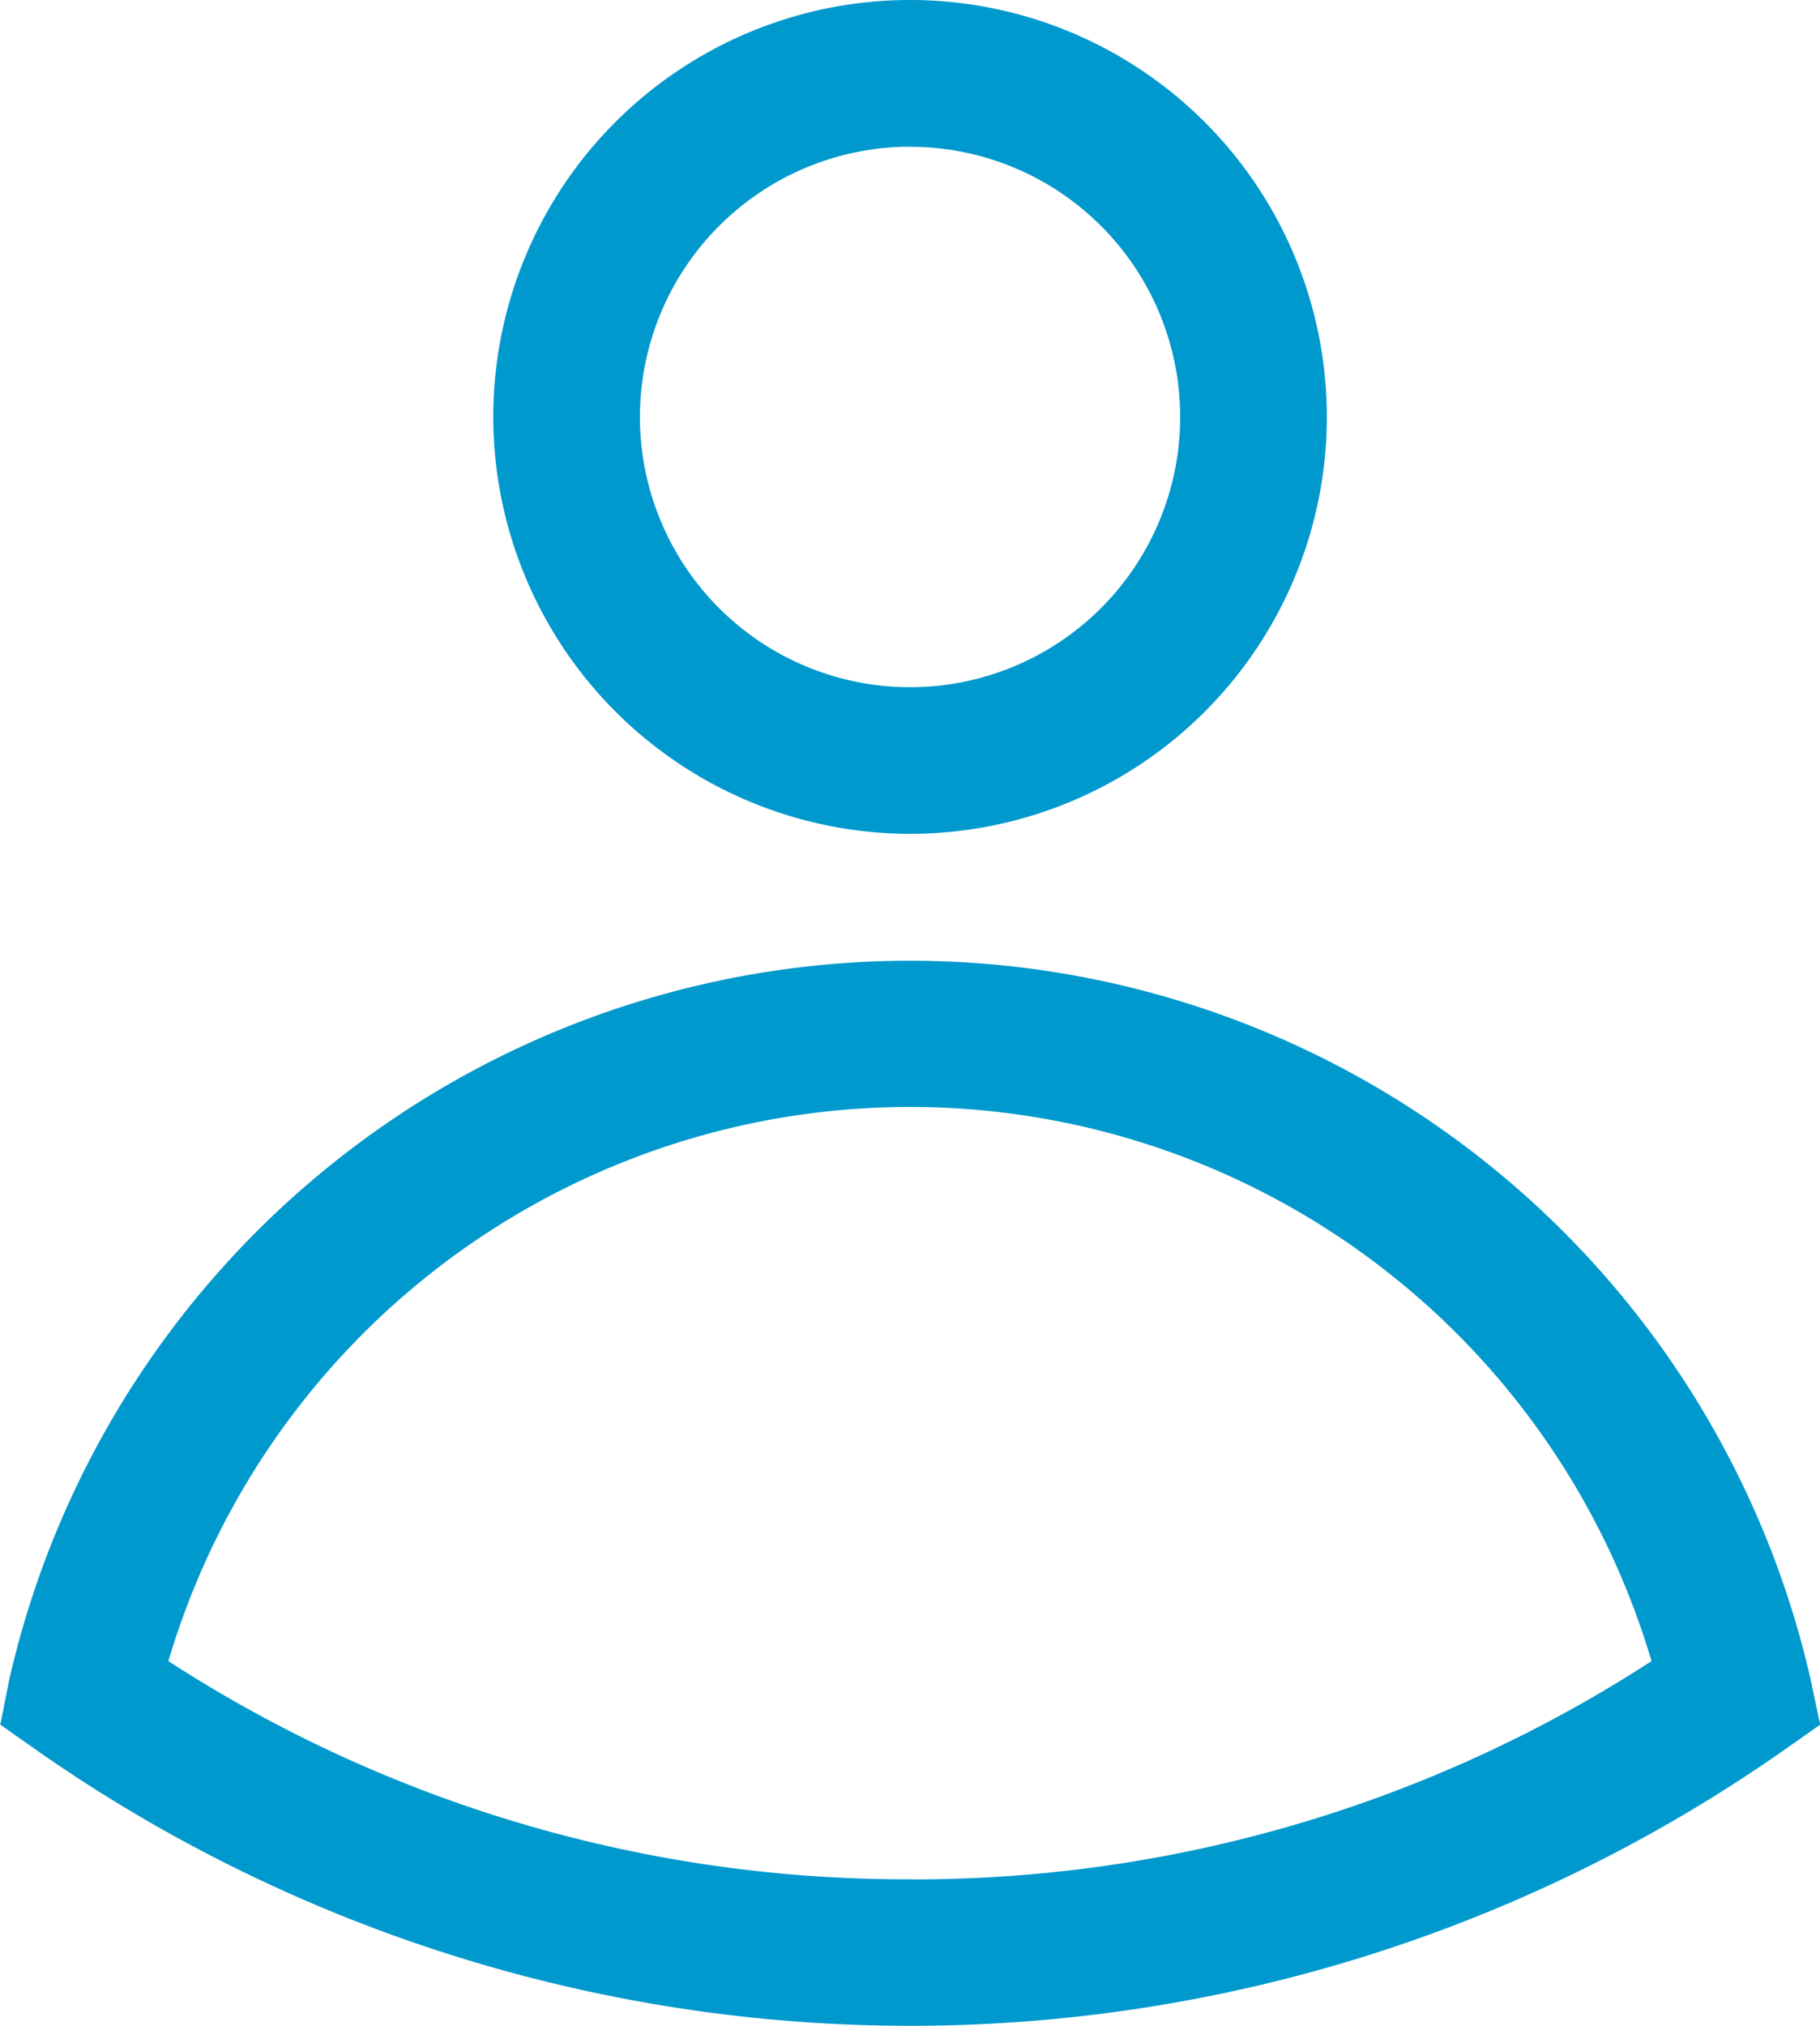 <svg xmlns="http://www.w3.org/2000/svg" width="19.769" height="22" viewBox="0 0 19.769 22"><path d="M64.916,415.649a4.527,4.527,0,1,0-4.527-4.527A4.532,4.532,0,0,0,64.916,415.649Zm0-7.46a2.934,2.934,0,1,1-2.934,2.933A2.937,2.937,0,0,1,64.916,408.188Z" transform="translate(-55.031 -406.595)" fill="#0099cd"/><path d="M67.273,439.093a10.034,10.034,0,0,0-19.562,0l-.1.5.427.3a16.542,16.542,0,0,0,18.914,0l.427-.3Zm-9.781,2.179a14.732,14.732,0,0,1-8.055-2.369,8.4,8.4,0,0,1,16.11,0A14.733,14.733,0,0,1,57.493,441.273Z" transform="translate(-47.608 -420.866)" fill="#0099cd"/></svg>